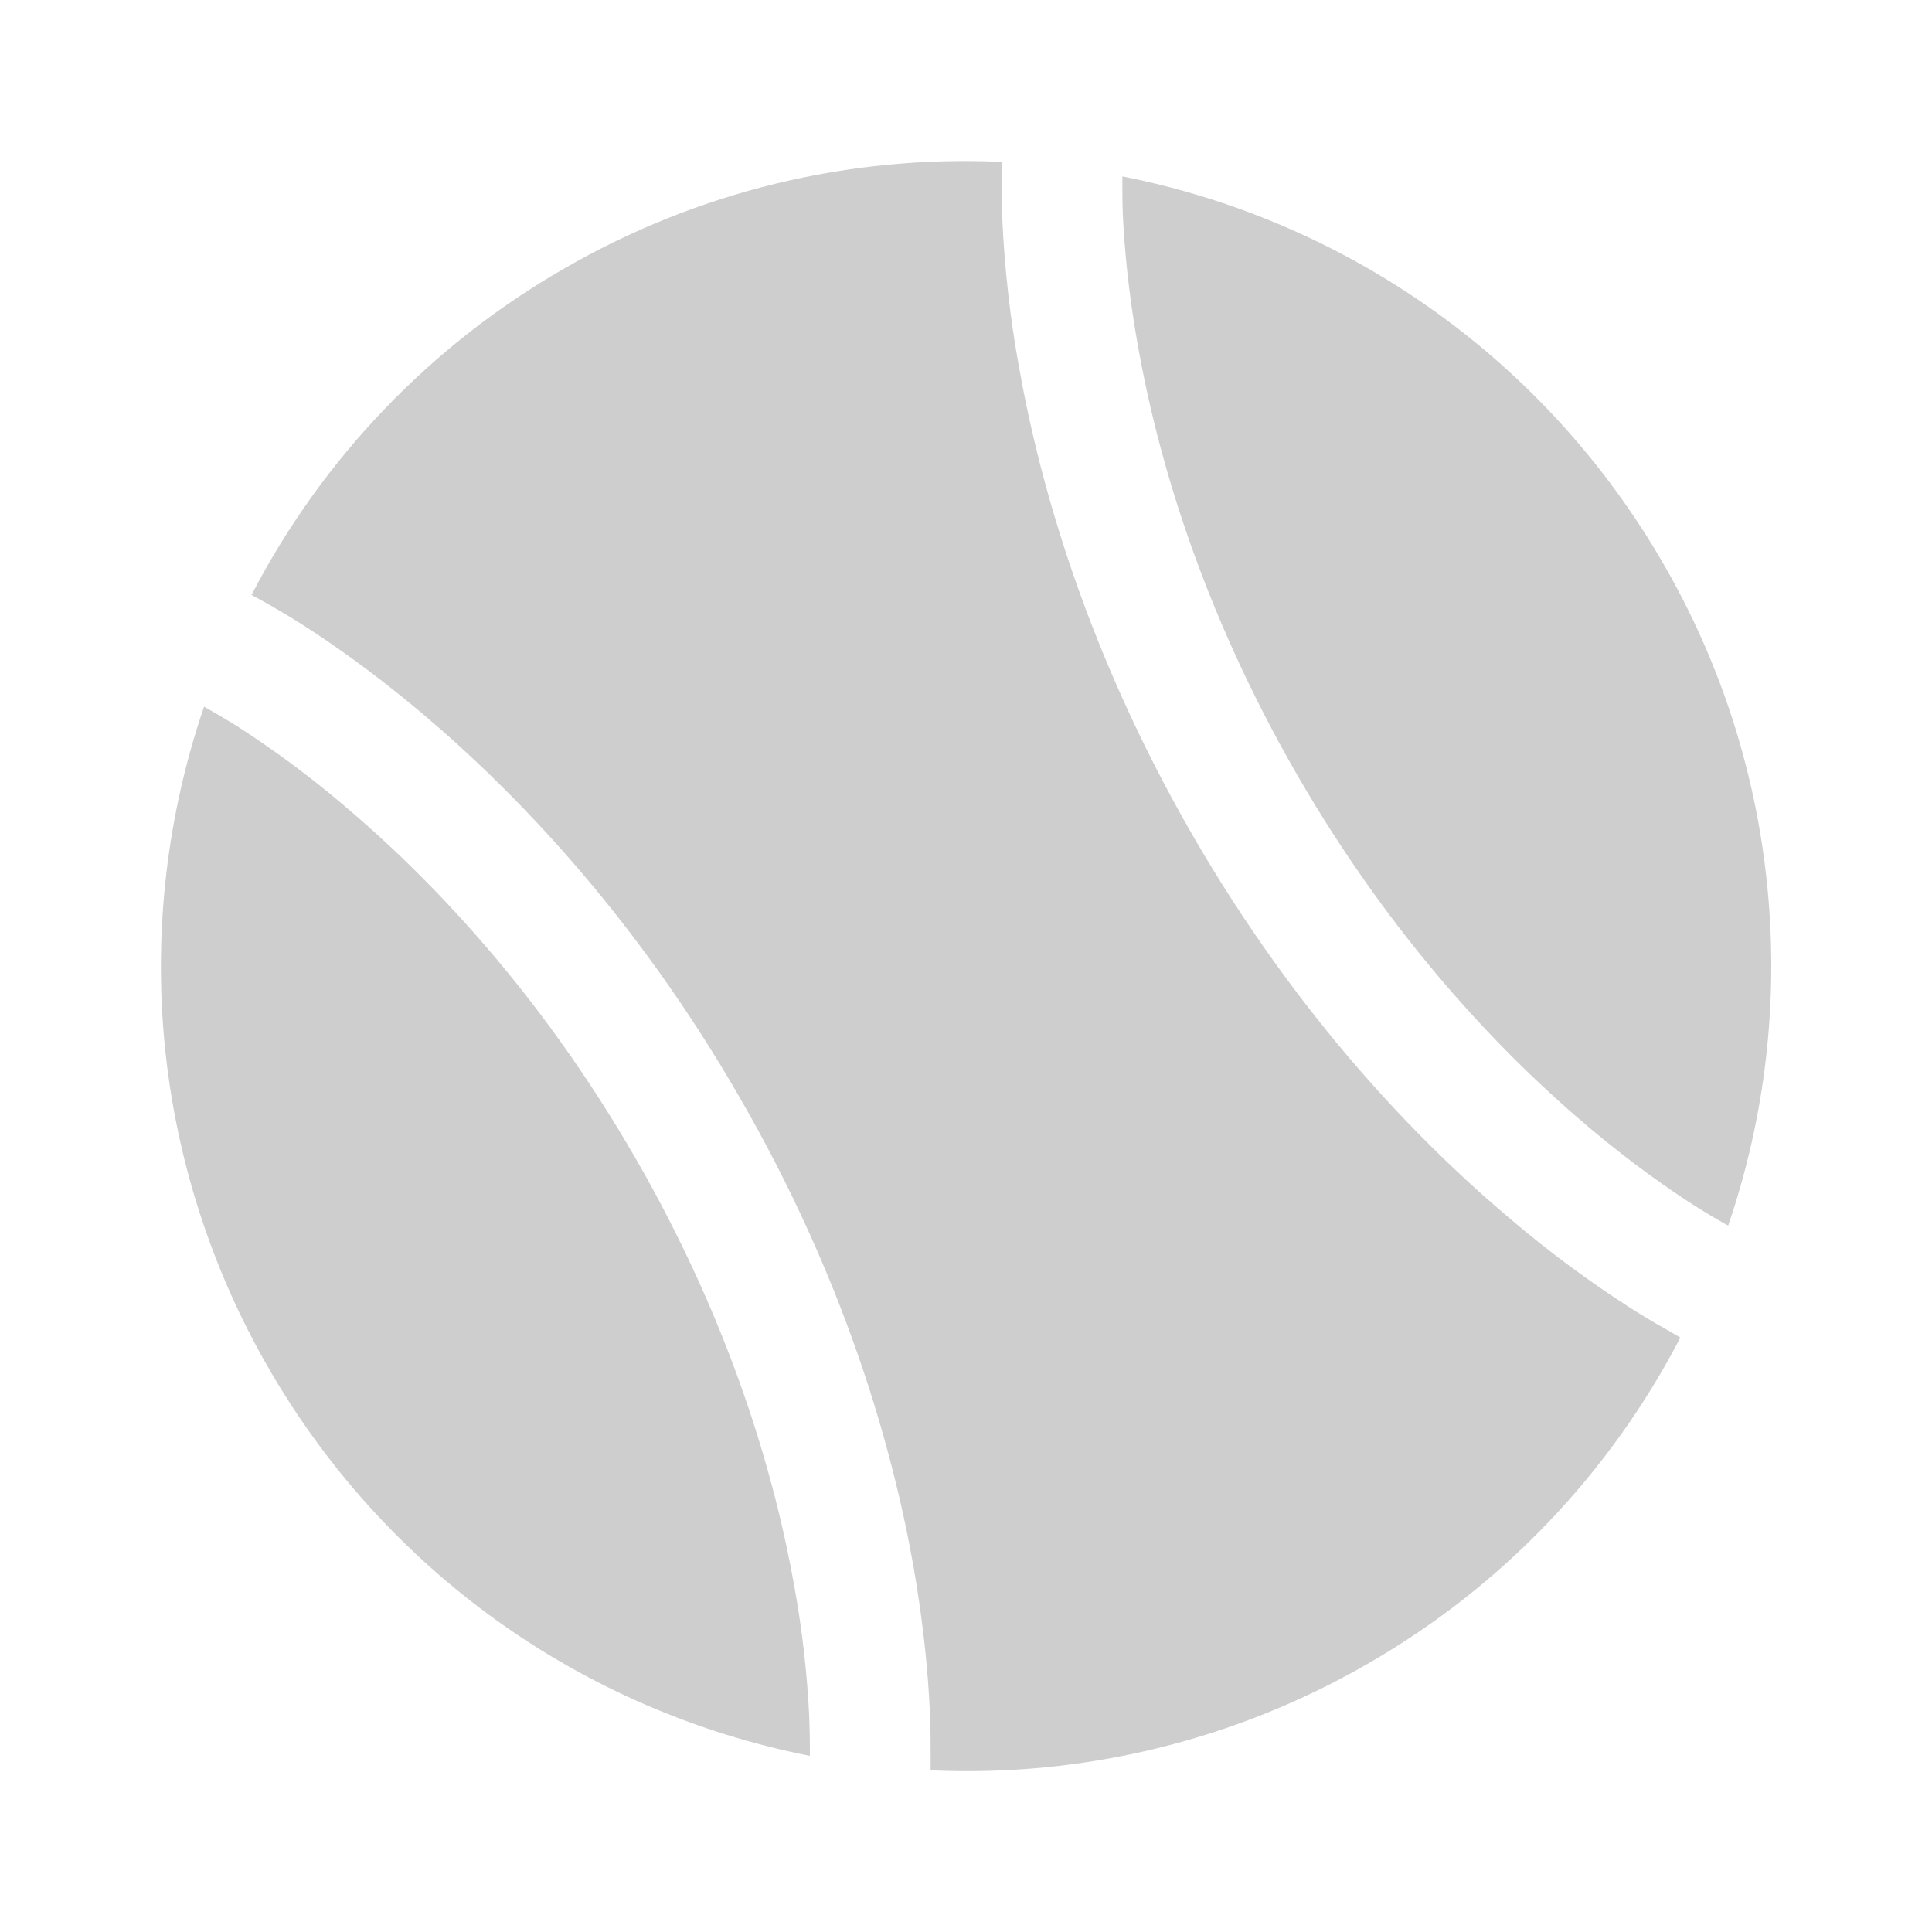 <svg width="16" height="16" viewBox="0 0 16 16" fill="none" xmlns="http://www.w3.org/2000/svg">
<path d="M13.792 11.005C13.693 10.95 13.596 10.892 13.501 10.831C13.16 10.612 12.834 10.371 12.525 10.109C11.741 9.451 10.745 8.419 9.877 6.918C9.011 5.416 8.615 4.038 8.437 3.029C8.365 2.631 8.32 2.227 8.301 1.823C8.296 1.71 8.294 1.597 8.295 1.484C8.295 1.444 8.3 1.363 8.301 1.341C7.029 1.281 5.768 1.589 4.667 2.227C3.565 2.861 2.668 3.798 2.083 4.927L2.209 4.996C2.279 5.036 2.378 5.093 2.501 5.171C2.745 5.327 3.085 5.563 3.477 5.892C4.261 6.551 5.257 7.582 6.123 9.084C6.991 10.585 7.386 11.964 7.565 12.972C7.653 13.477 7.688 13.889 7.701 14.179C7.707 14.323 7.707 14.438 7.707 14.518V14.661C8.975 14.719 10.234 14.411 11.333 13.775C12.435 13.141 13.331 12.205 13.916 11.077L13.792 11.005Z" fill="#CECECE"/>
<path d="M6.707 14.541C6.708 14.434 6.706 14.328 6.702 14.222C6.685 13.861 6.644 13.502 6.58 13.147C6.419 12.234 6.058 10.969 5.259 9.585C4.459 8.199 3.544 7.255 2.834 6.658C2.559 6.425 2.268 6.21 1.965 6.015C1.859 5.949 1.745 5.883 1.69 5.852C1.383 6.751 1.272 7.706 1.364 8.652C1.457 9.597 1.751 10.512 2.227 11.335C2.702 12.158 3.347 12.87 4.119 13.424C4.892 13.977 5.774 14.357 6.707 14.541ZM9.295 1.461C9.294 1.568 9.295 1.674 9.299 1.781C9.311 2.031 9.341 2.399 9.422 2.855C9.583 3.769 9.944 5.033 10.743 6.418C11.543 7.803 12.458 8.747 13.168 9.344C13.523 9.642 13.826 9.852 14.037 9.987C14.143 10.054 14.257 10.12 14.312 10.15C14.619 9.251 14.73 8.296 14.637 7.351C14.545 6.405 14.251 5.49 13.775 4.668C13.3 3.845 12.655 3.132 11.883 2.579C11.11 2.026 10.228 1.645 9.295 1.461Z" fill="#CECECE"/>
</svg>
